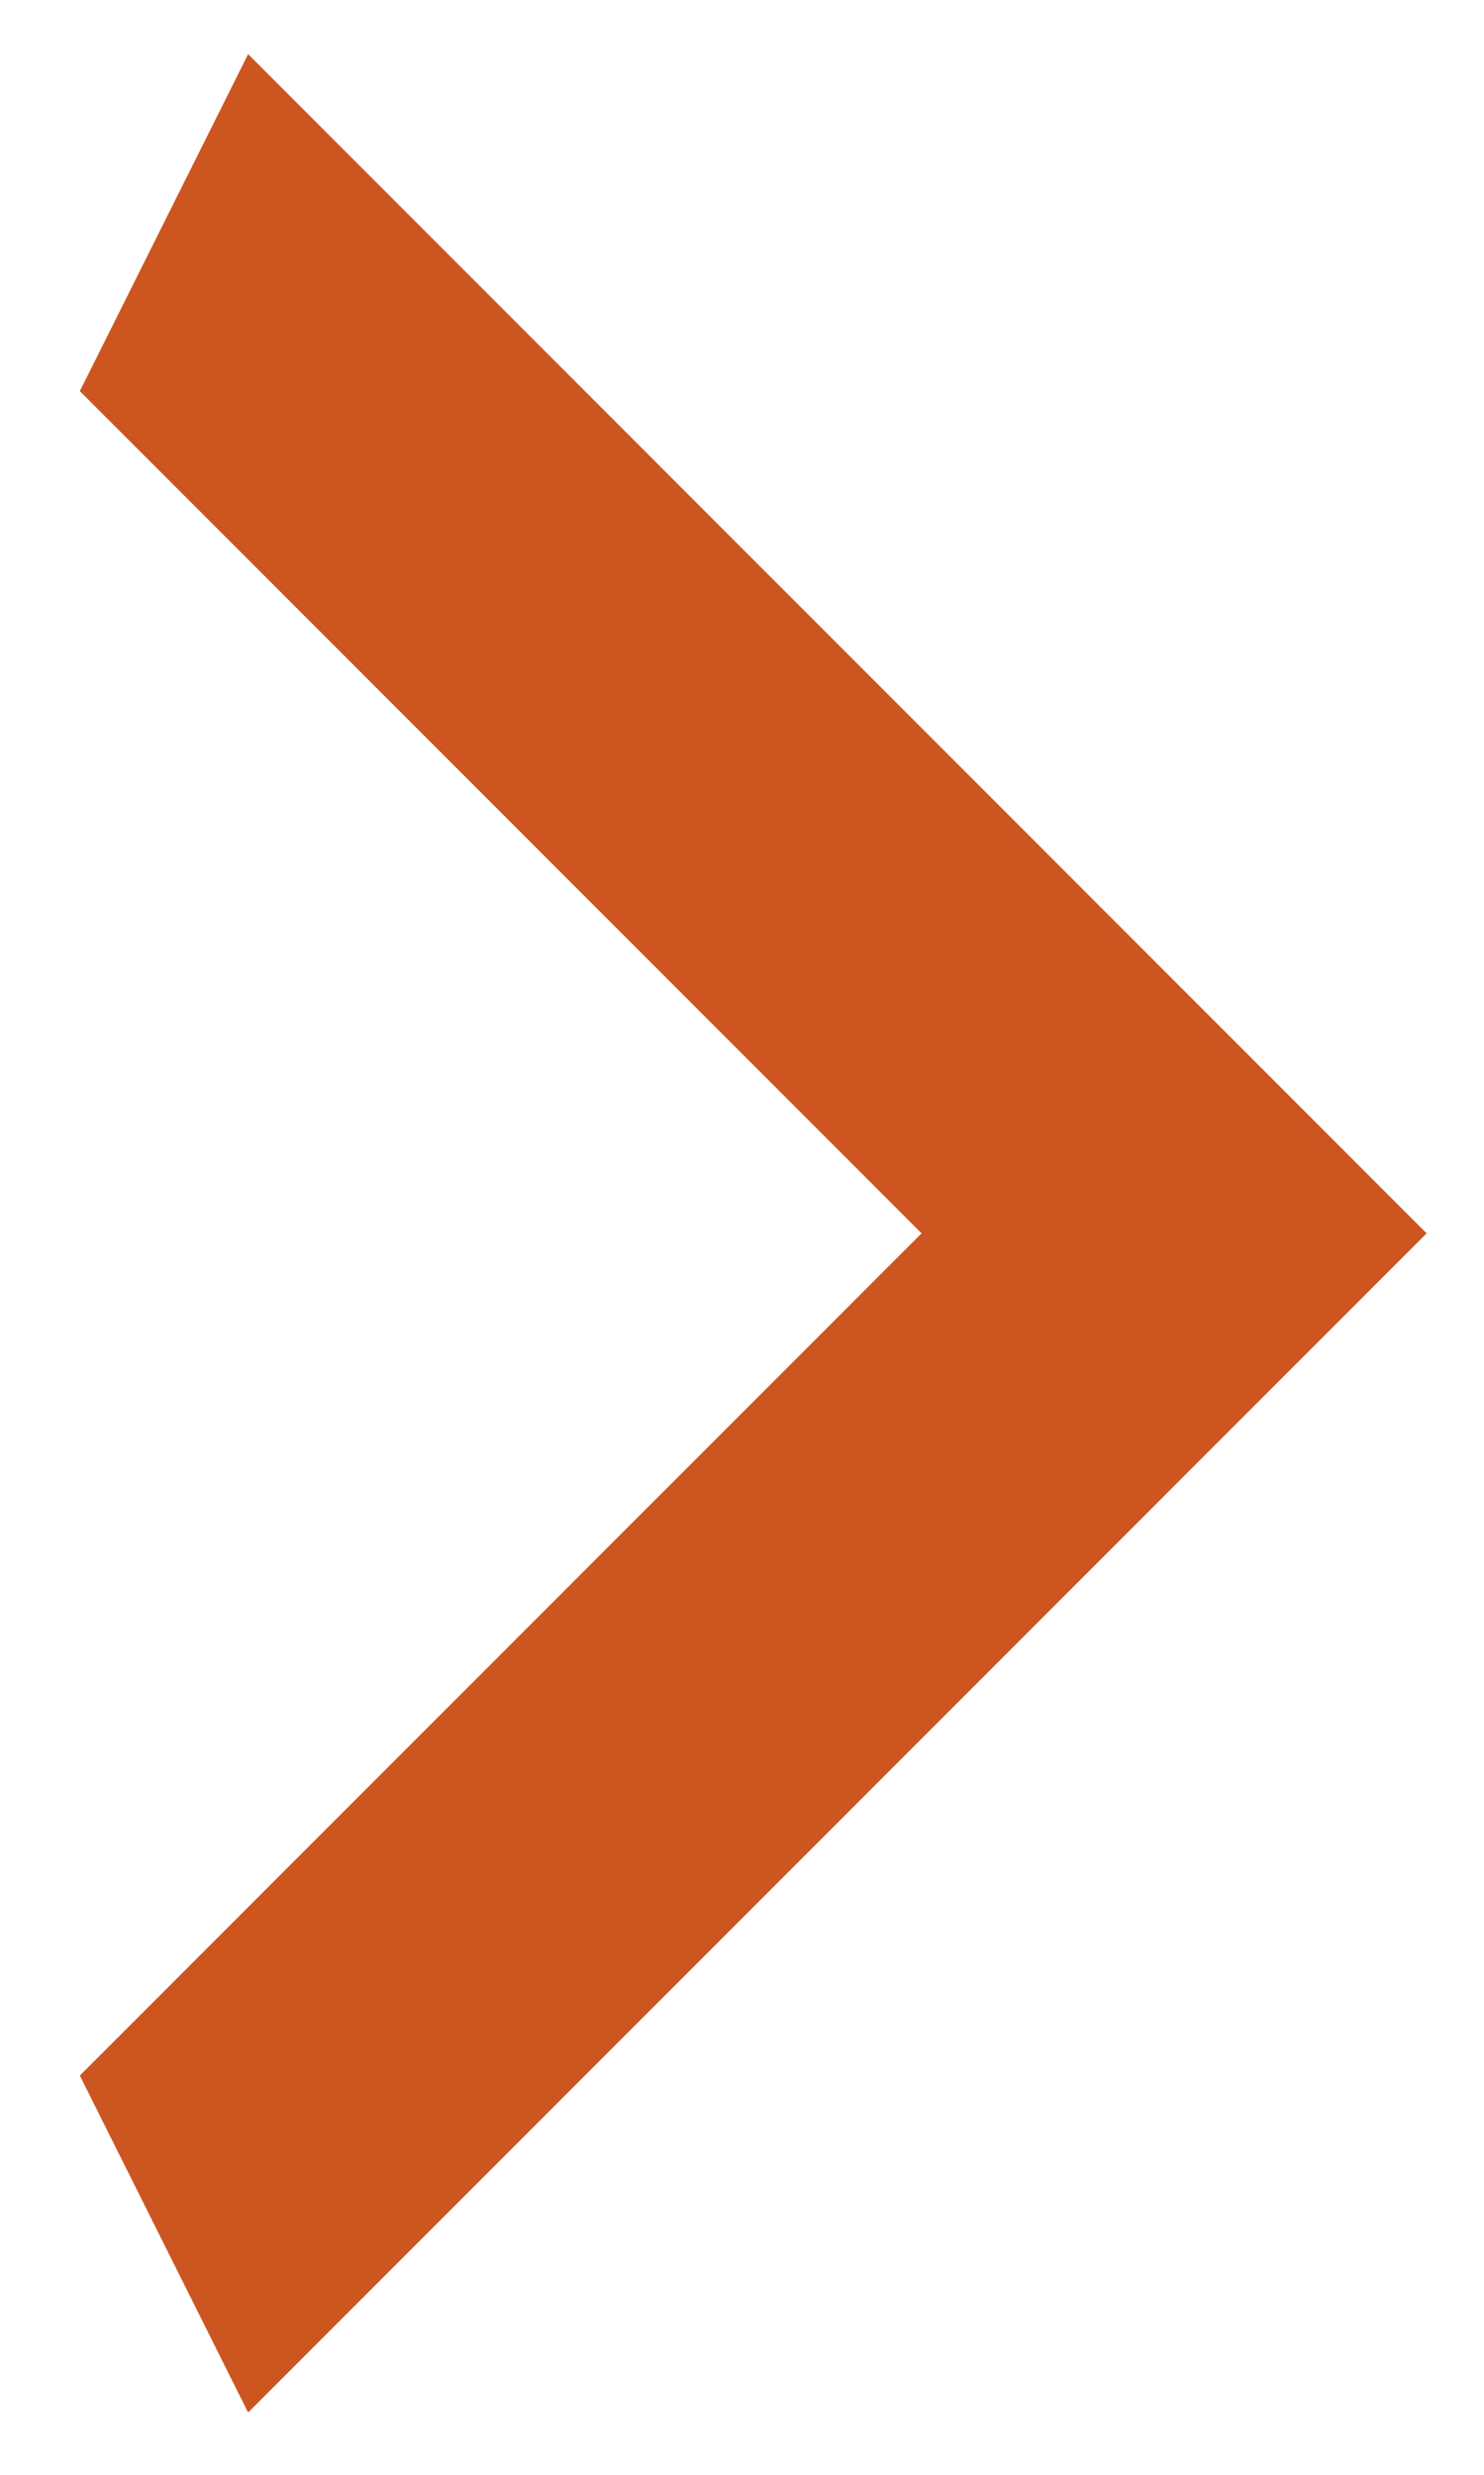 <svg width="15" height="25" viewBox="0 0 15 25" fill="none" xmlns="http://www.w3.org/2000/svg">
<path d="M0.807 20.967L9.315 12.459L0.807 3.951L2.508 0.547L14.42 12.459L2.508 24.371L0.807 20.967Z" fill="#CC5520"/>
</svg>

